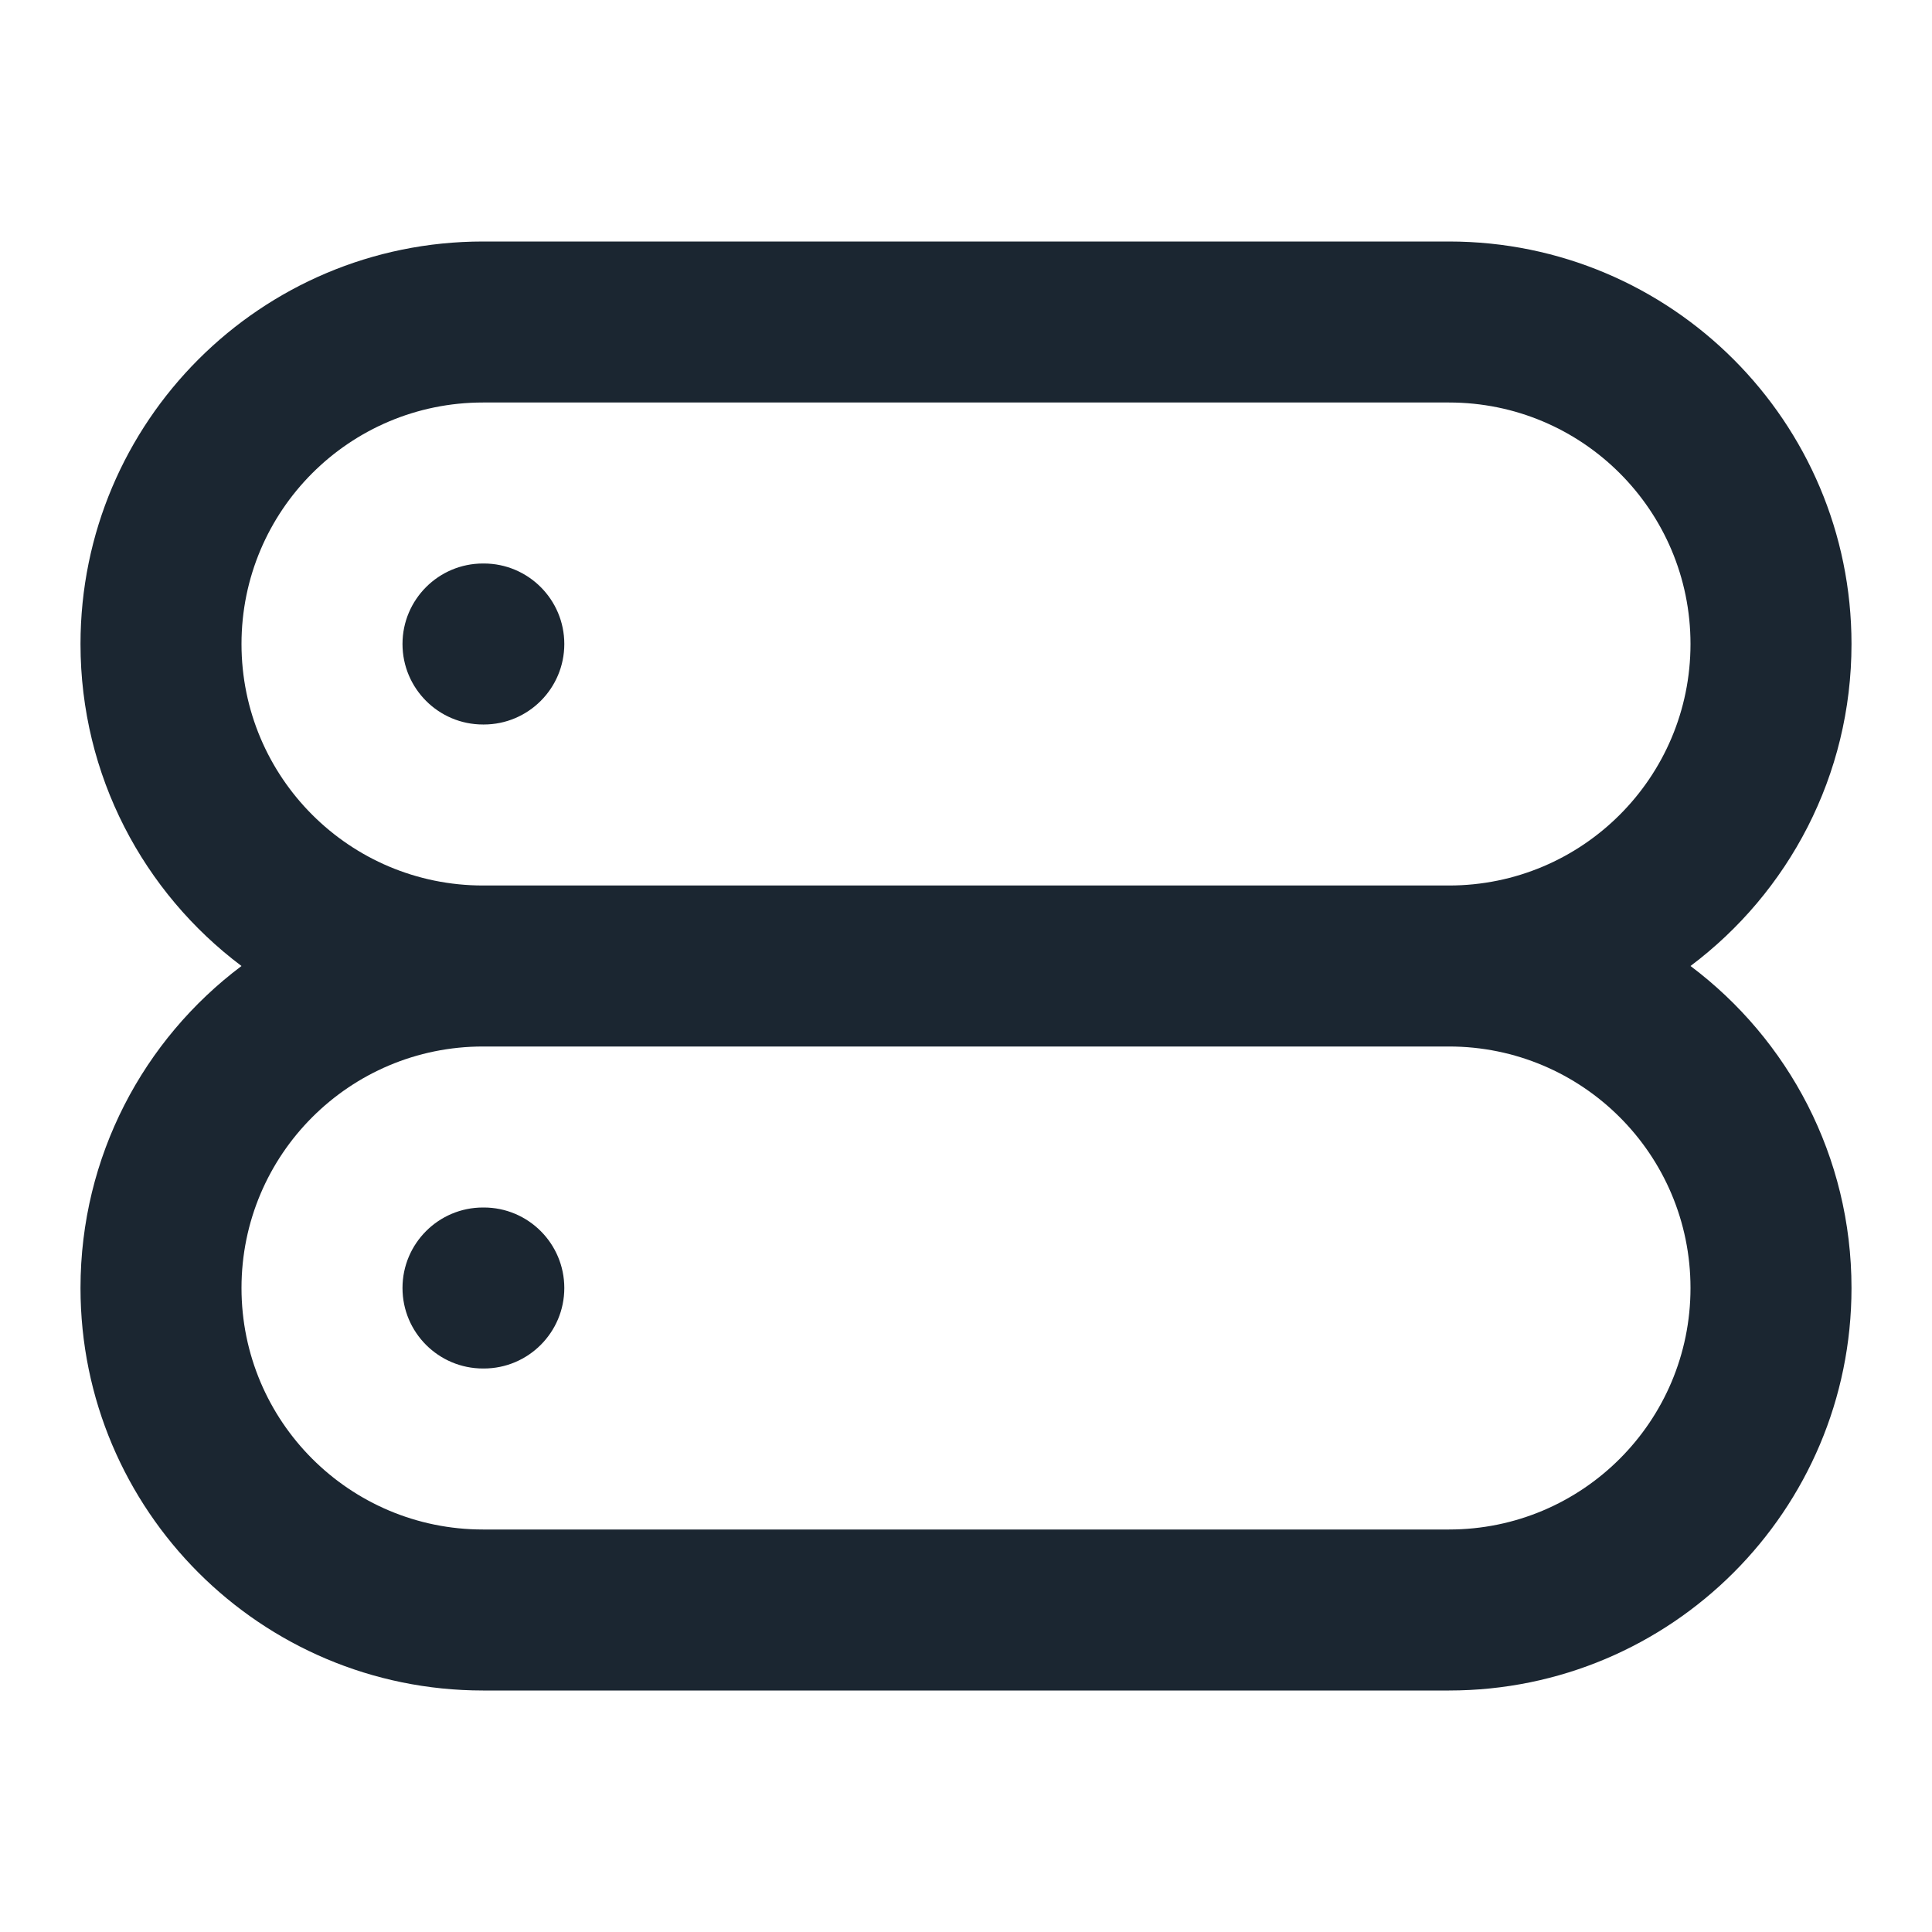 <svg width="24" height="24" viewBox="0 0 24 24" fill="none" xmlns="http://www.w3.org/2000/svg">
<path fill-rule="evenodd" clip-rule="evenodd" d="M1 8C1 5.239 3.239 3 6 3H18C20.761 3 23 5.239 23 8C23 9.636 22.215 11.088 21 12C22.215 12.912 23 14.364 23 16C23 18.761 20.761 21 18 21H6C3.239 21 1 18.761 1 16C1 14.364 1.785 12.912 3 12C1.785 11.088 1 9.636 1 8ZM6 13C4.343 13 3 14.343 3 16C3 17.657 4.343 19 6 19H18C19.657 19 21 17.657 21 16C21 14.343 19.657 13 18 13H6ZM18 11C19.657 11 21 9.657 21 8C21 6.343 19.657 5 18 5H6C4.343 5 3 6.343 3 8C3 9.657 4.343 11 6 11H18ZM5 8C5 7.448 5.448 7 6 7H6.01C6.562 7 7.01 7.448 7.01 8C7.01 8.552 6.562 9 6.01 9H6C5.448 9 5 8.552 5 8ZM5 16C5 15.448 5.448 15 6 15H6.01C6.562 15 7.01 15.448 7.01 16C7.01 16.552 6.562 17 6.01 17H6C5.448 17 5 16.552 5 16Z" fill="#1B2631"/>
</svg>

